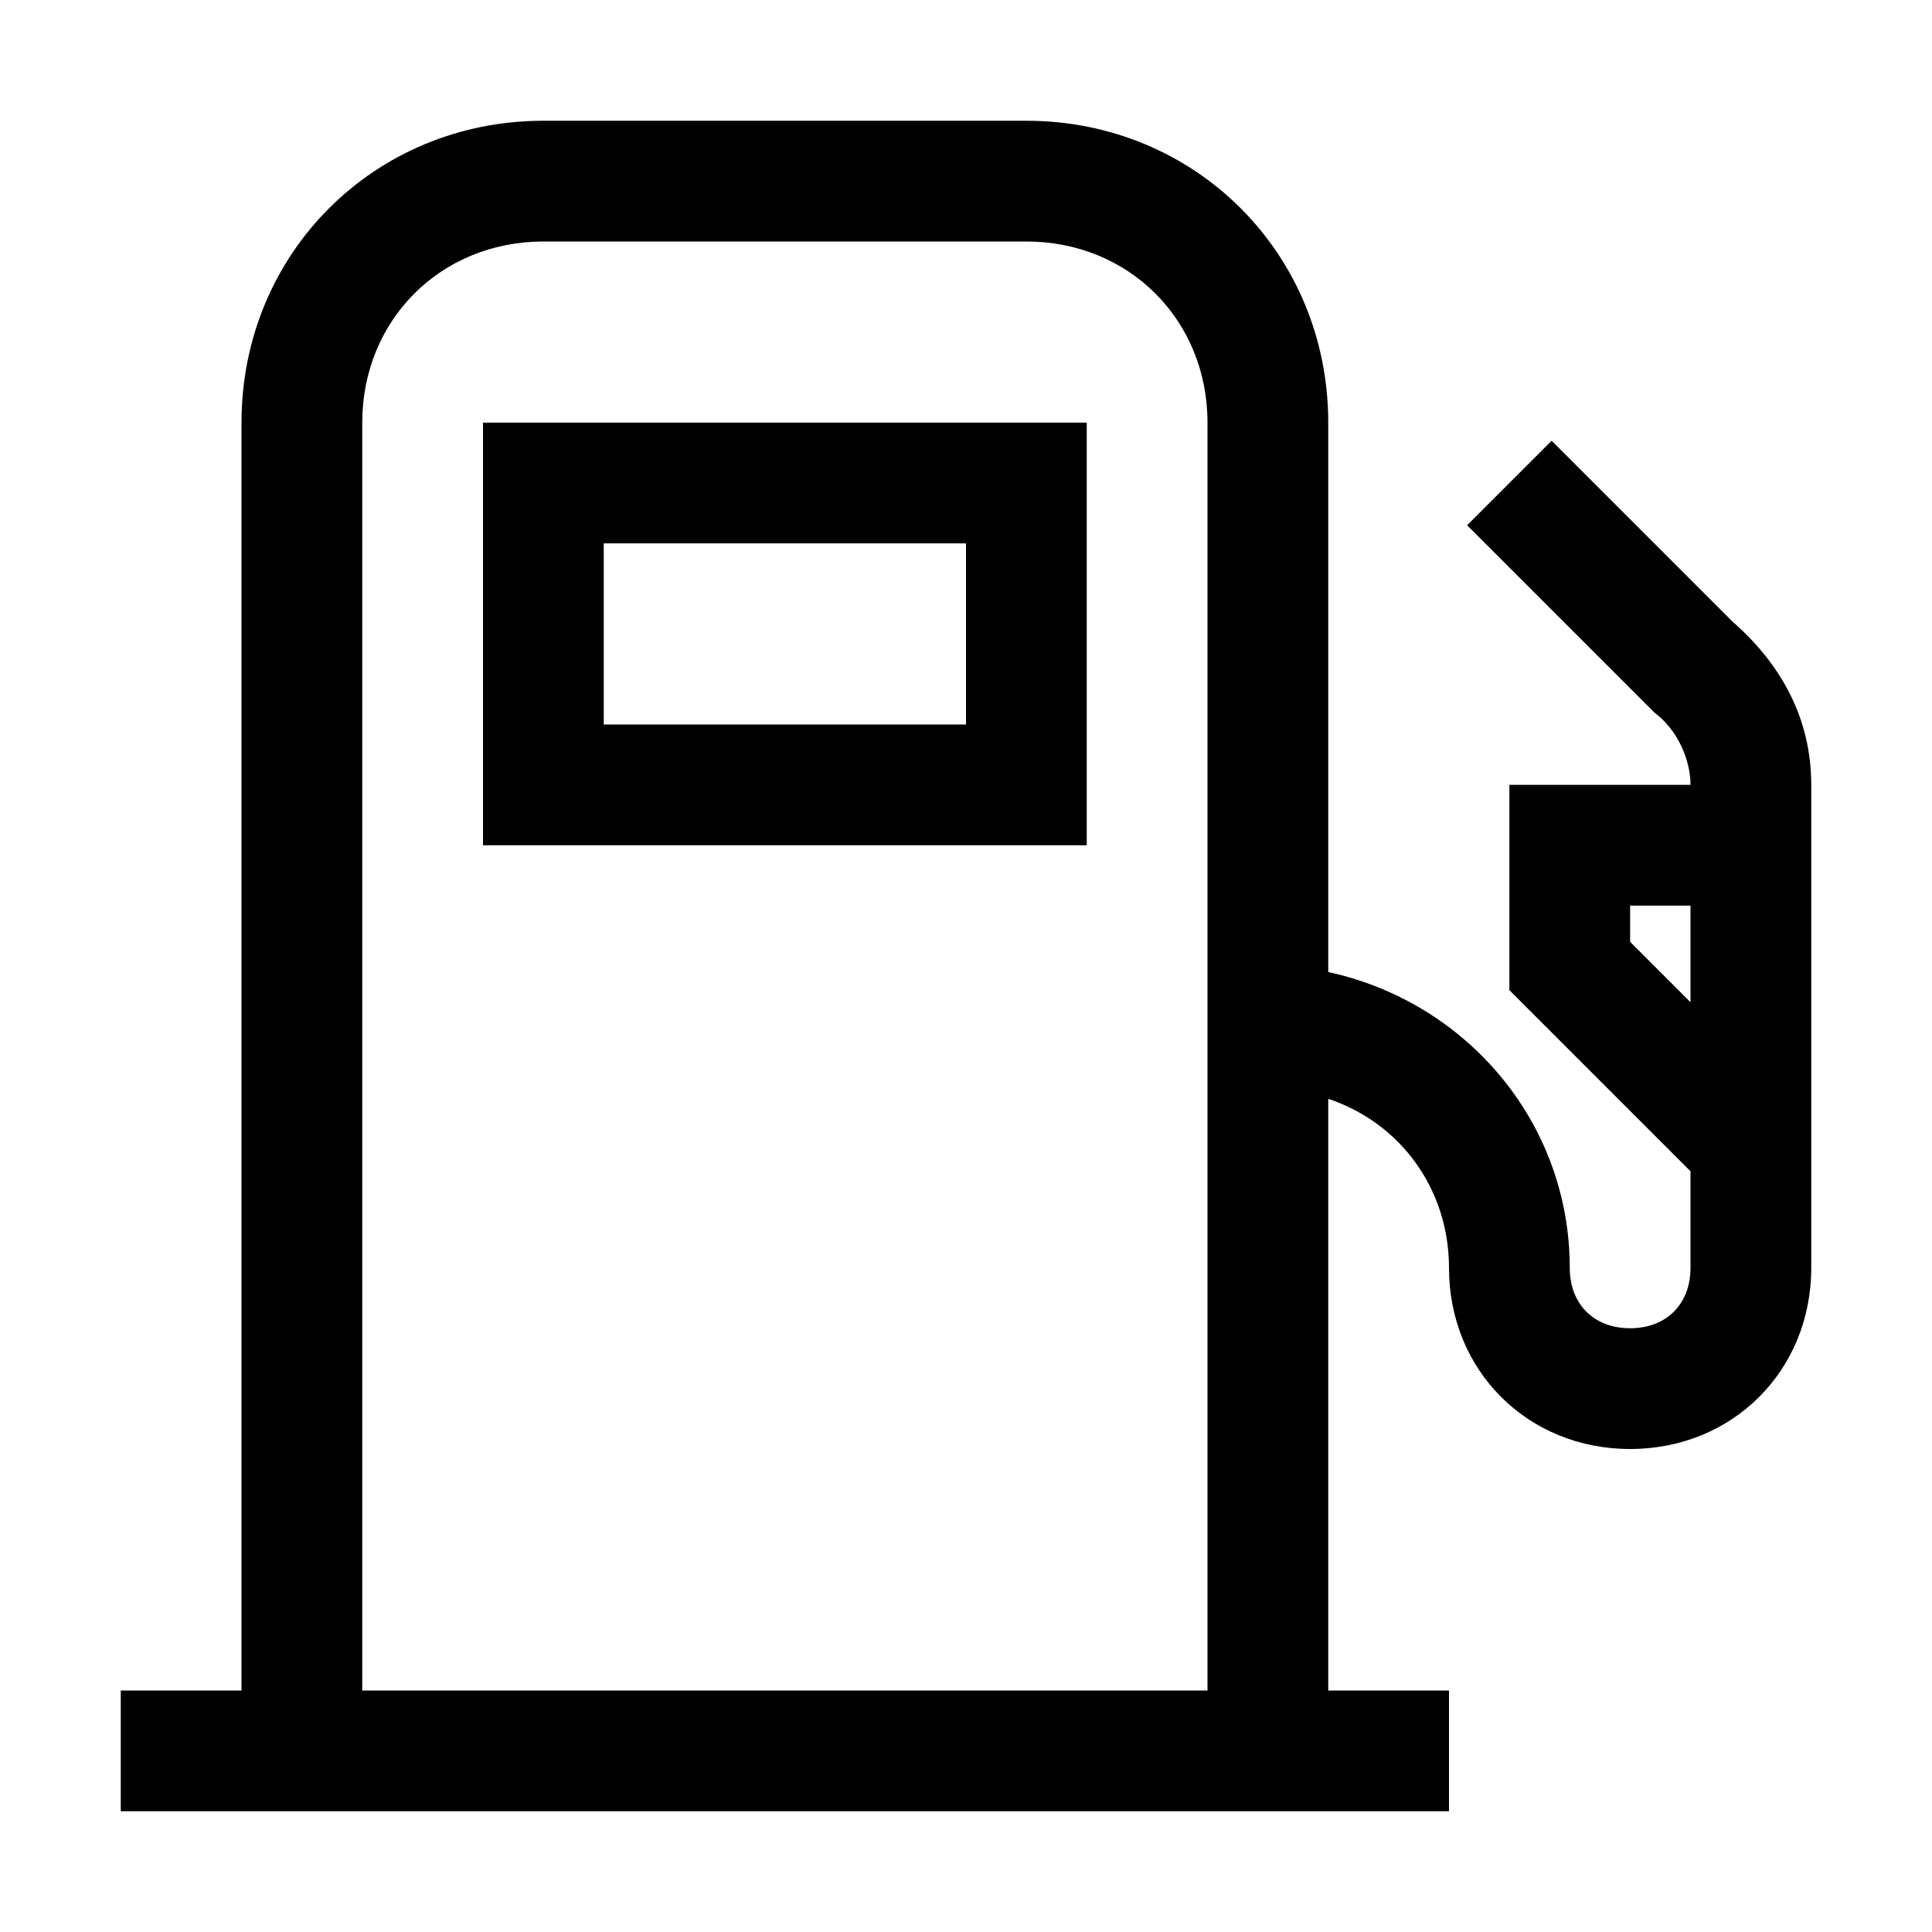 <svg version="1.1" id="Layer_1" xmlns="http://www.w3.org/2000/svg" xmlns:xlink="http://www.w3.org/1999/xlink" x="0px" y="0px"
	 width="32px" height="32px" viewBox="0 0 32 32" enable-background="new 0 0 32 32" xml:space="preserve">
<rect x="10" y="9" fill="none" width="6" height="3"/>
<polygon fill="none" points="27,15 27,15.6 28,16.6 28,15 "/>
<path fill="none" d="M17,4H9C7.3,4,6,5.3,6,7v21h14V7C20,5.3,18.7,4,17,4z M18,14H8V7h10V14z"/>
<path d="M25.7,7.3l-1.4,1.4l3.1,3.1c0.4,0.3,0.6,0.8,0.6,1.2h-3v3.4l3,3V21c0,0.6-0.4,1-1,1s-1-0.4-1-1
	c0-2.4-1.7-4.4-4-4.9V7c0-2.8-2.2-5-5-5H9C6.2,2,4,4.2,4,7v21H2v2h22v-2h-2v-9.8c1.2,0.4,2,1.5,2,2.8c0,1.7,1.3,3,3,3s3-1.3,3-3v-8
	c0-1.1-0.5-2-1.3-2.7L25.7,7.3z M6,28V7c0-1.7,1.3-3,3-3h8c1.7,0,3,1.3,3,3v21H6z M27,15.6V15h1v1.6L27,15.6z"/>
<path d="M8,14h10V7H8V14z M10,9h6v3h-6V9z"/>
</svg>
